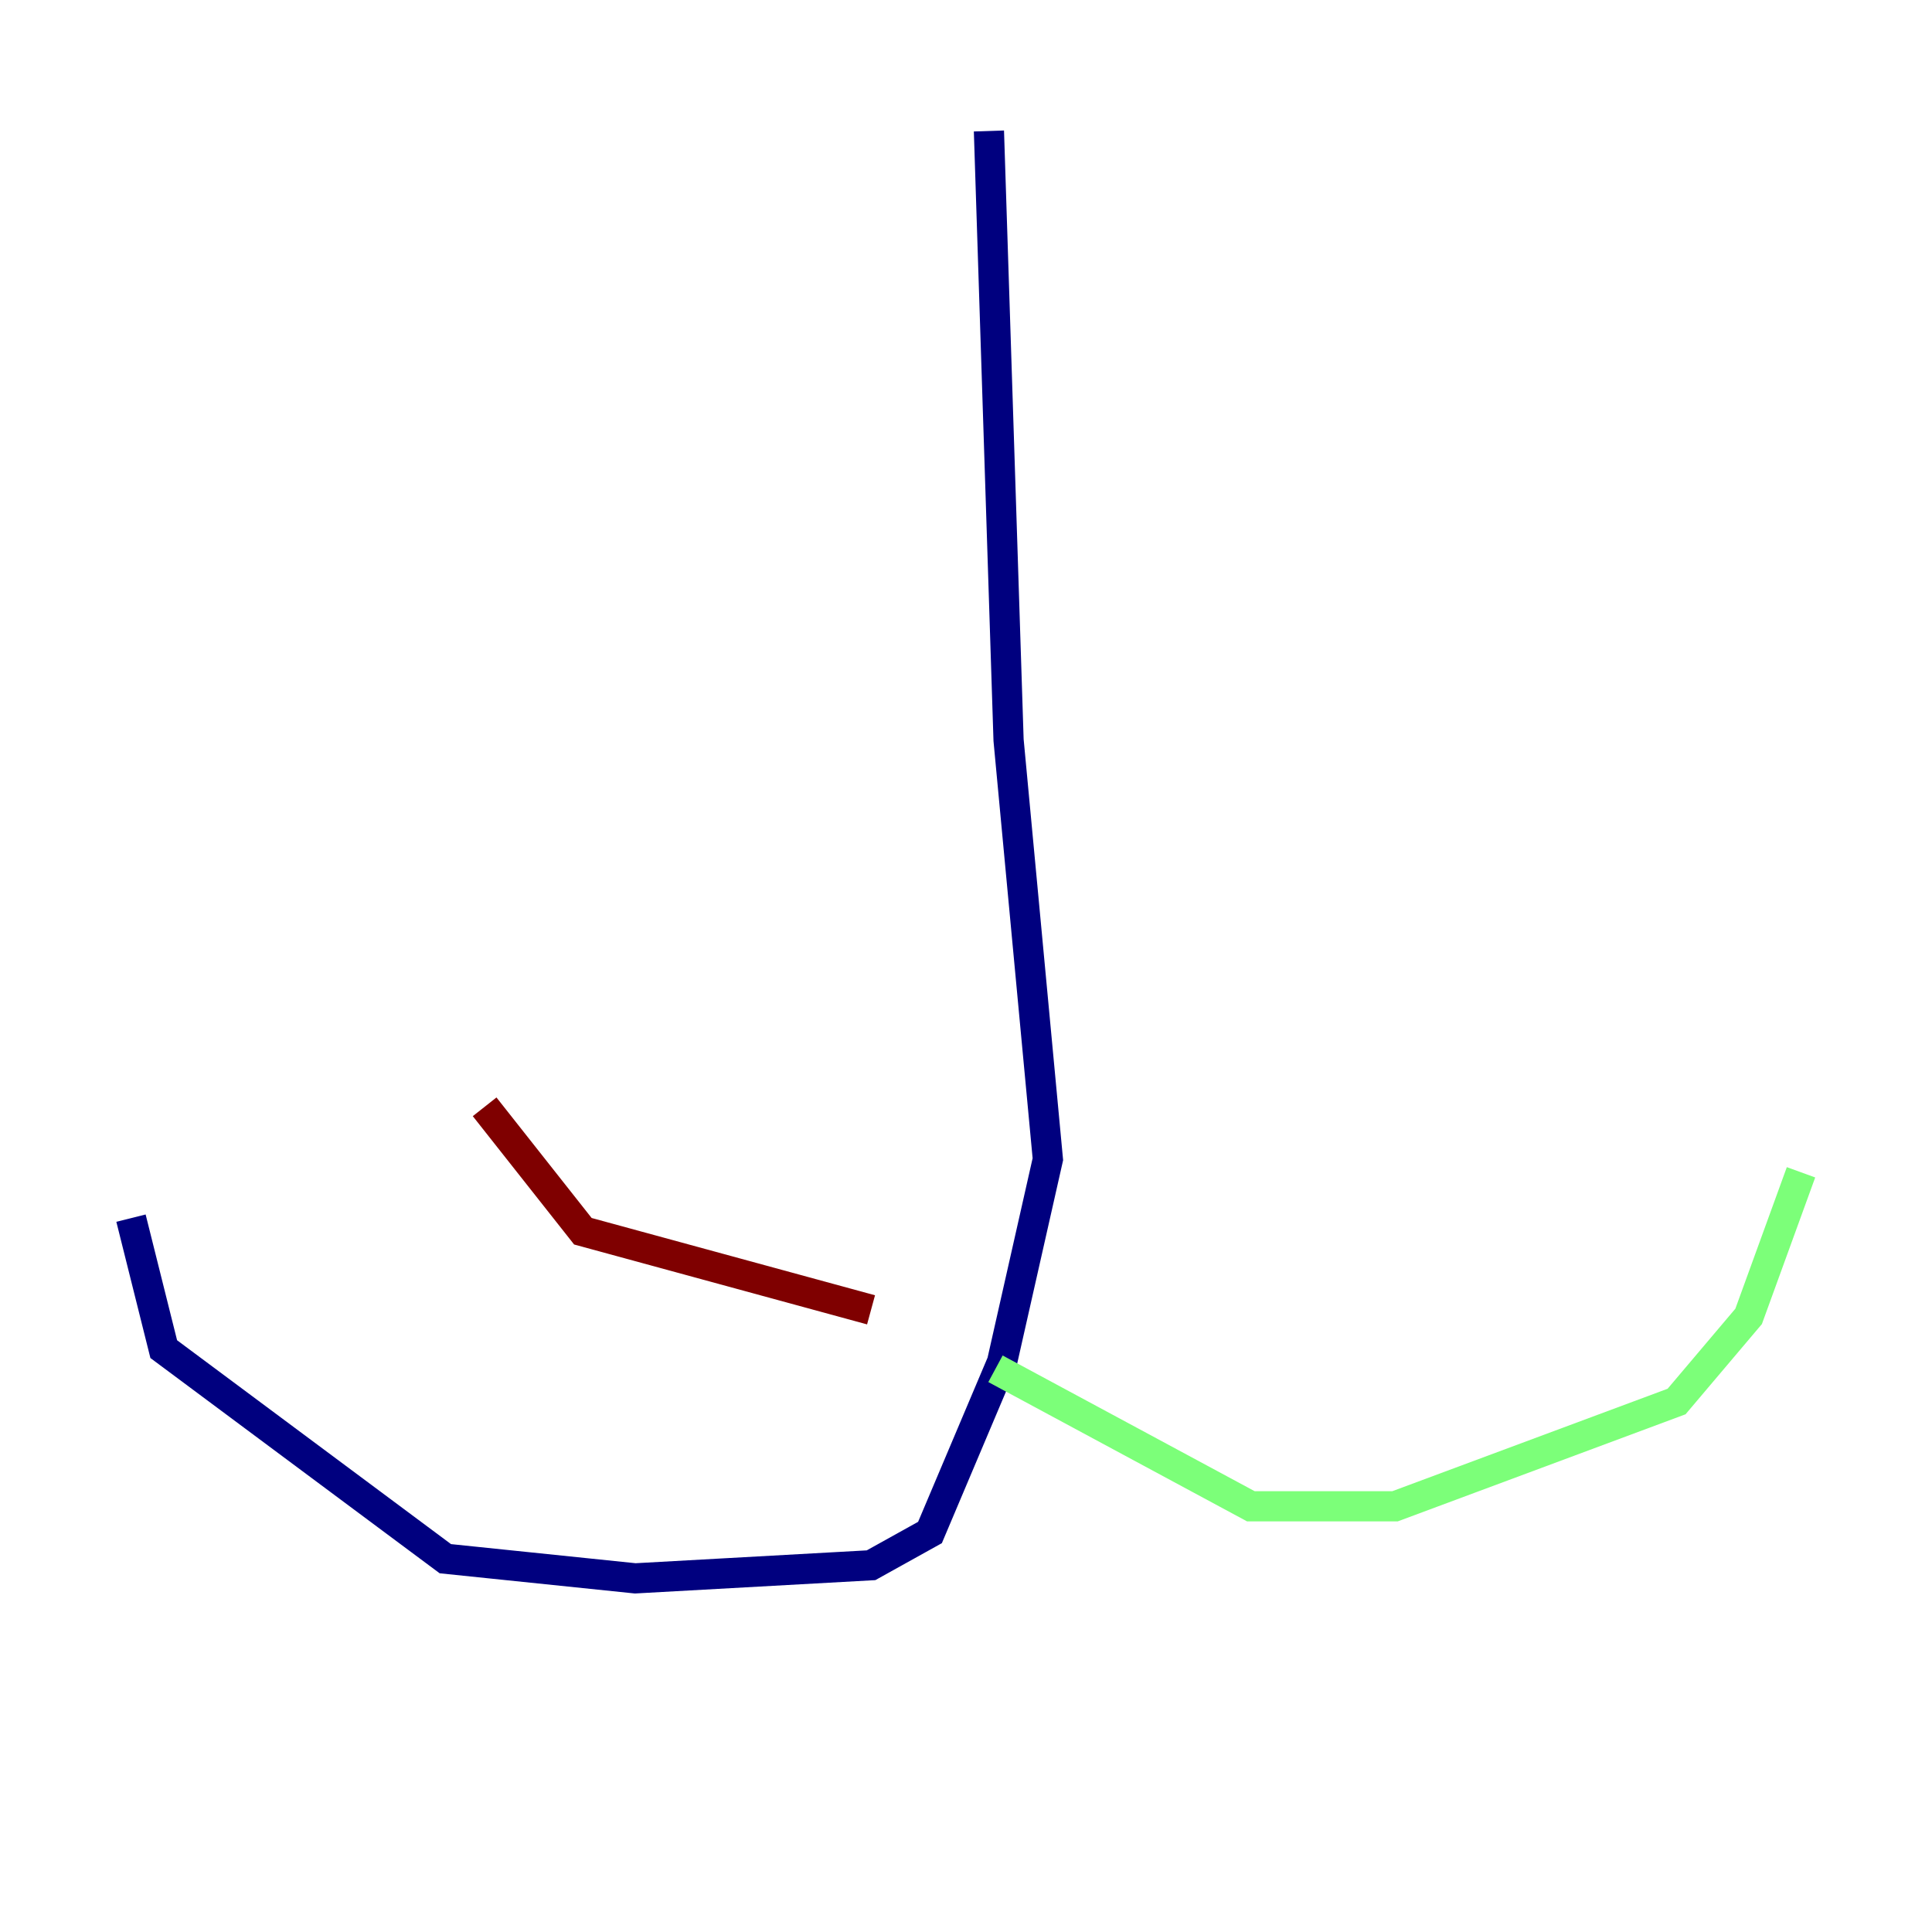 <?xml version="1.0" encoding="utf-8" ?>
<svg baseProfile="tiny" height="128" version="1.2" viewBox="0,0,128,128" width="128" xmlns="http://www.w3.org/2000/svg" xmlns:ev="http://www.w3.org/2001/xml-events" xmlns:xlink="http://www.w3.org/1999/xlink"><defs /><polyline fill="none" points="65.519,8.678 66.82,49.031 69.424,76.8 66.386,90.251 61.614,101.532 57.709,103.702 42.088,104.57 29.505,103.268 10.848,89.383 8.678,80.705" stroke="#00007f" stroke-width="2" /><polyline fill="none" points="65.953,90.685 82.875,99.797 92.42,99.797 111.078,92.854 115.851,87.214 119.322,77.668" stroke="#7cff79" stroke-width="2" /><polyline fill="none" points="57.709,86.78 38.617,81.573 32.108,73.329" stroke="#7f0000" stroke-width="2" /></svg>